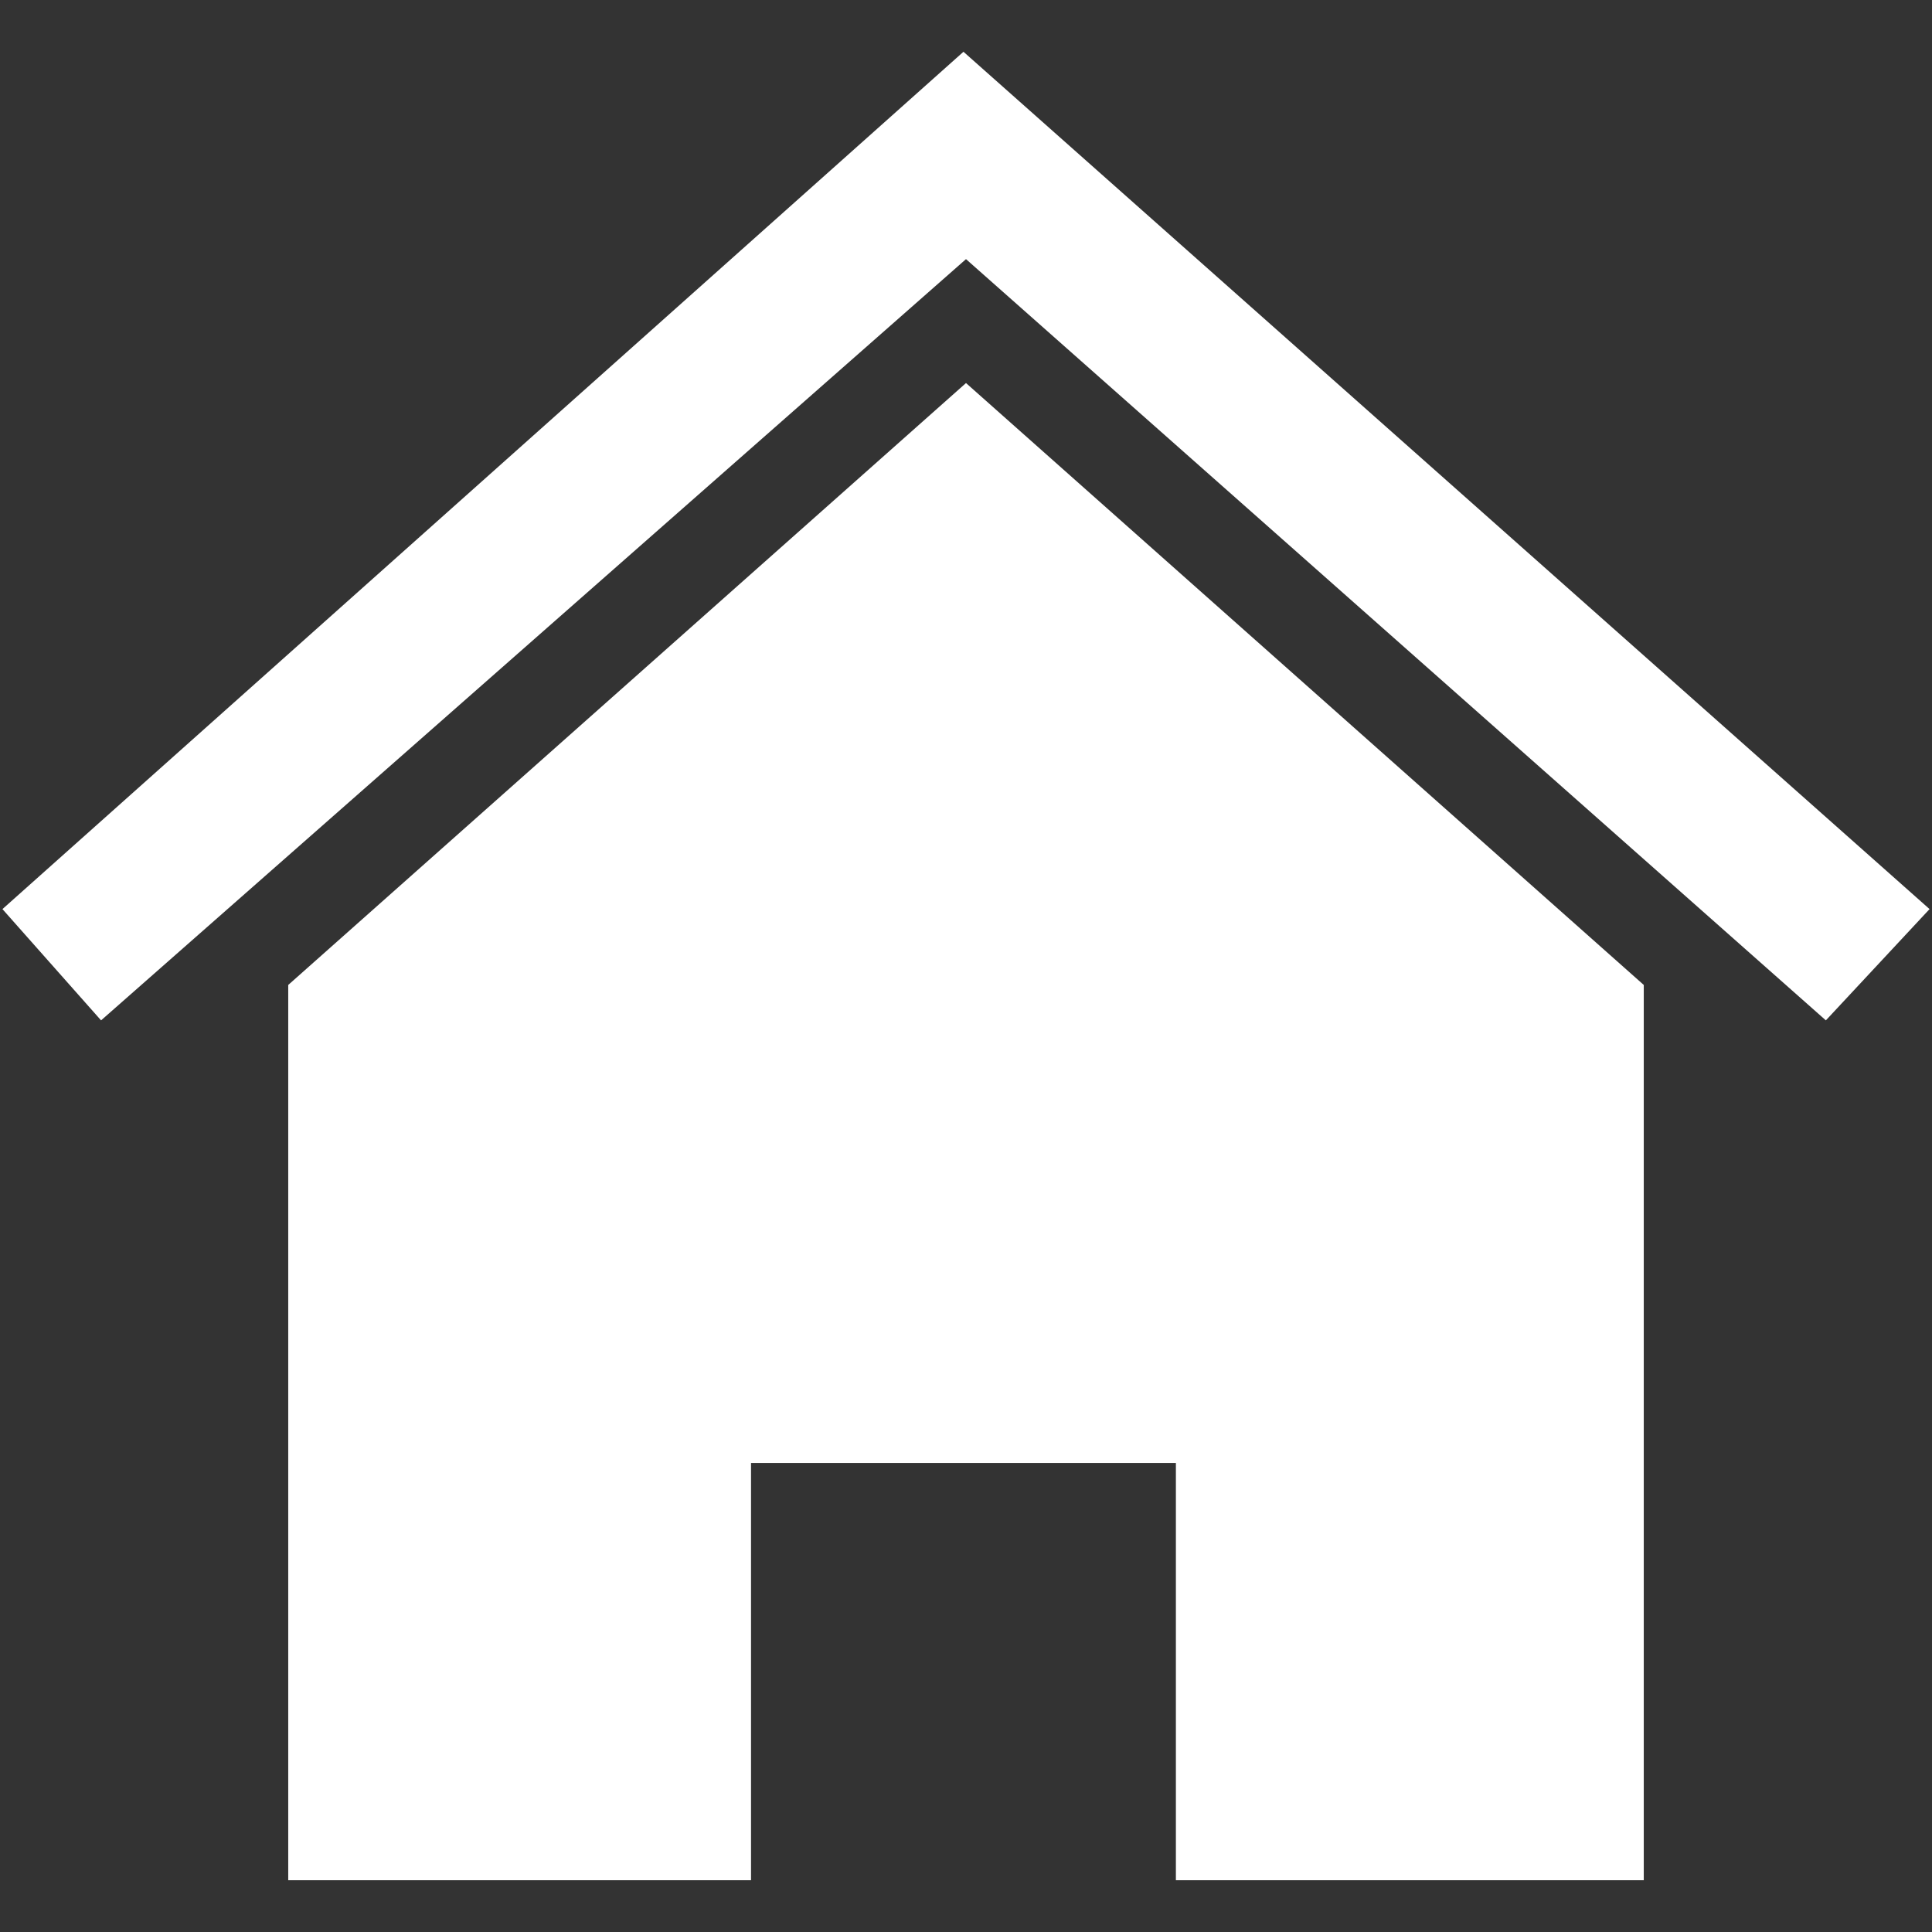 <?xml version="1.0" encoding="UTF-8" standalone="no"?><!DOCTYPE svg PUBLIC "-//W3C//DTD SVG 1.1//EN" "http://www.w3.org/Graphics/SVG/1.1/DTD/svg11.dtd"><svg width="100%" height="100%" viewBox="0 0 64 64" version="1.1" xmlns="http://www.w3.org/2000/svg" xmlns:xlink="http://www.w3.org/1999/xlink" xml:space="preserve" xmlns:serif="http://www.serif.com/" style="fill-rule:evenodd;clip-rule:evenodd;stroke-linejoin:round;stroke-miterlimit:1.414;"><rect x="0" y="0" width="64" height="64" fill="#333333" stroke="none"/><path d="M24.879,62.285l-15.331,0l0,-29.657l22.452,-19.939l22.452,19.939l0,29.657l-15.499,0l0,-13.823l-14.074,0l0,13.823Zm7.037,-60.57l32.003,28.4l-3.435,3.686l-28.484,-25.217l-28.652,25.217l-3.267,-3.686l31.835,-28.4Z" style="fill:#fff;"/></svg>